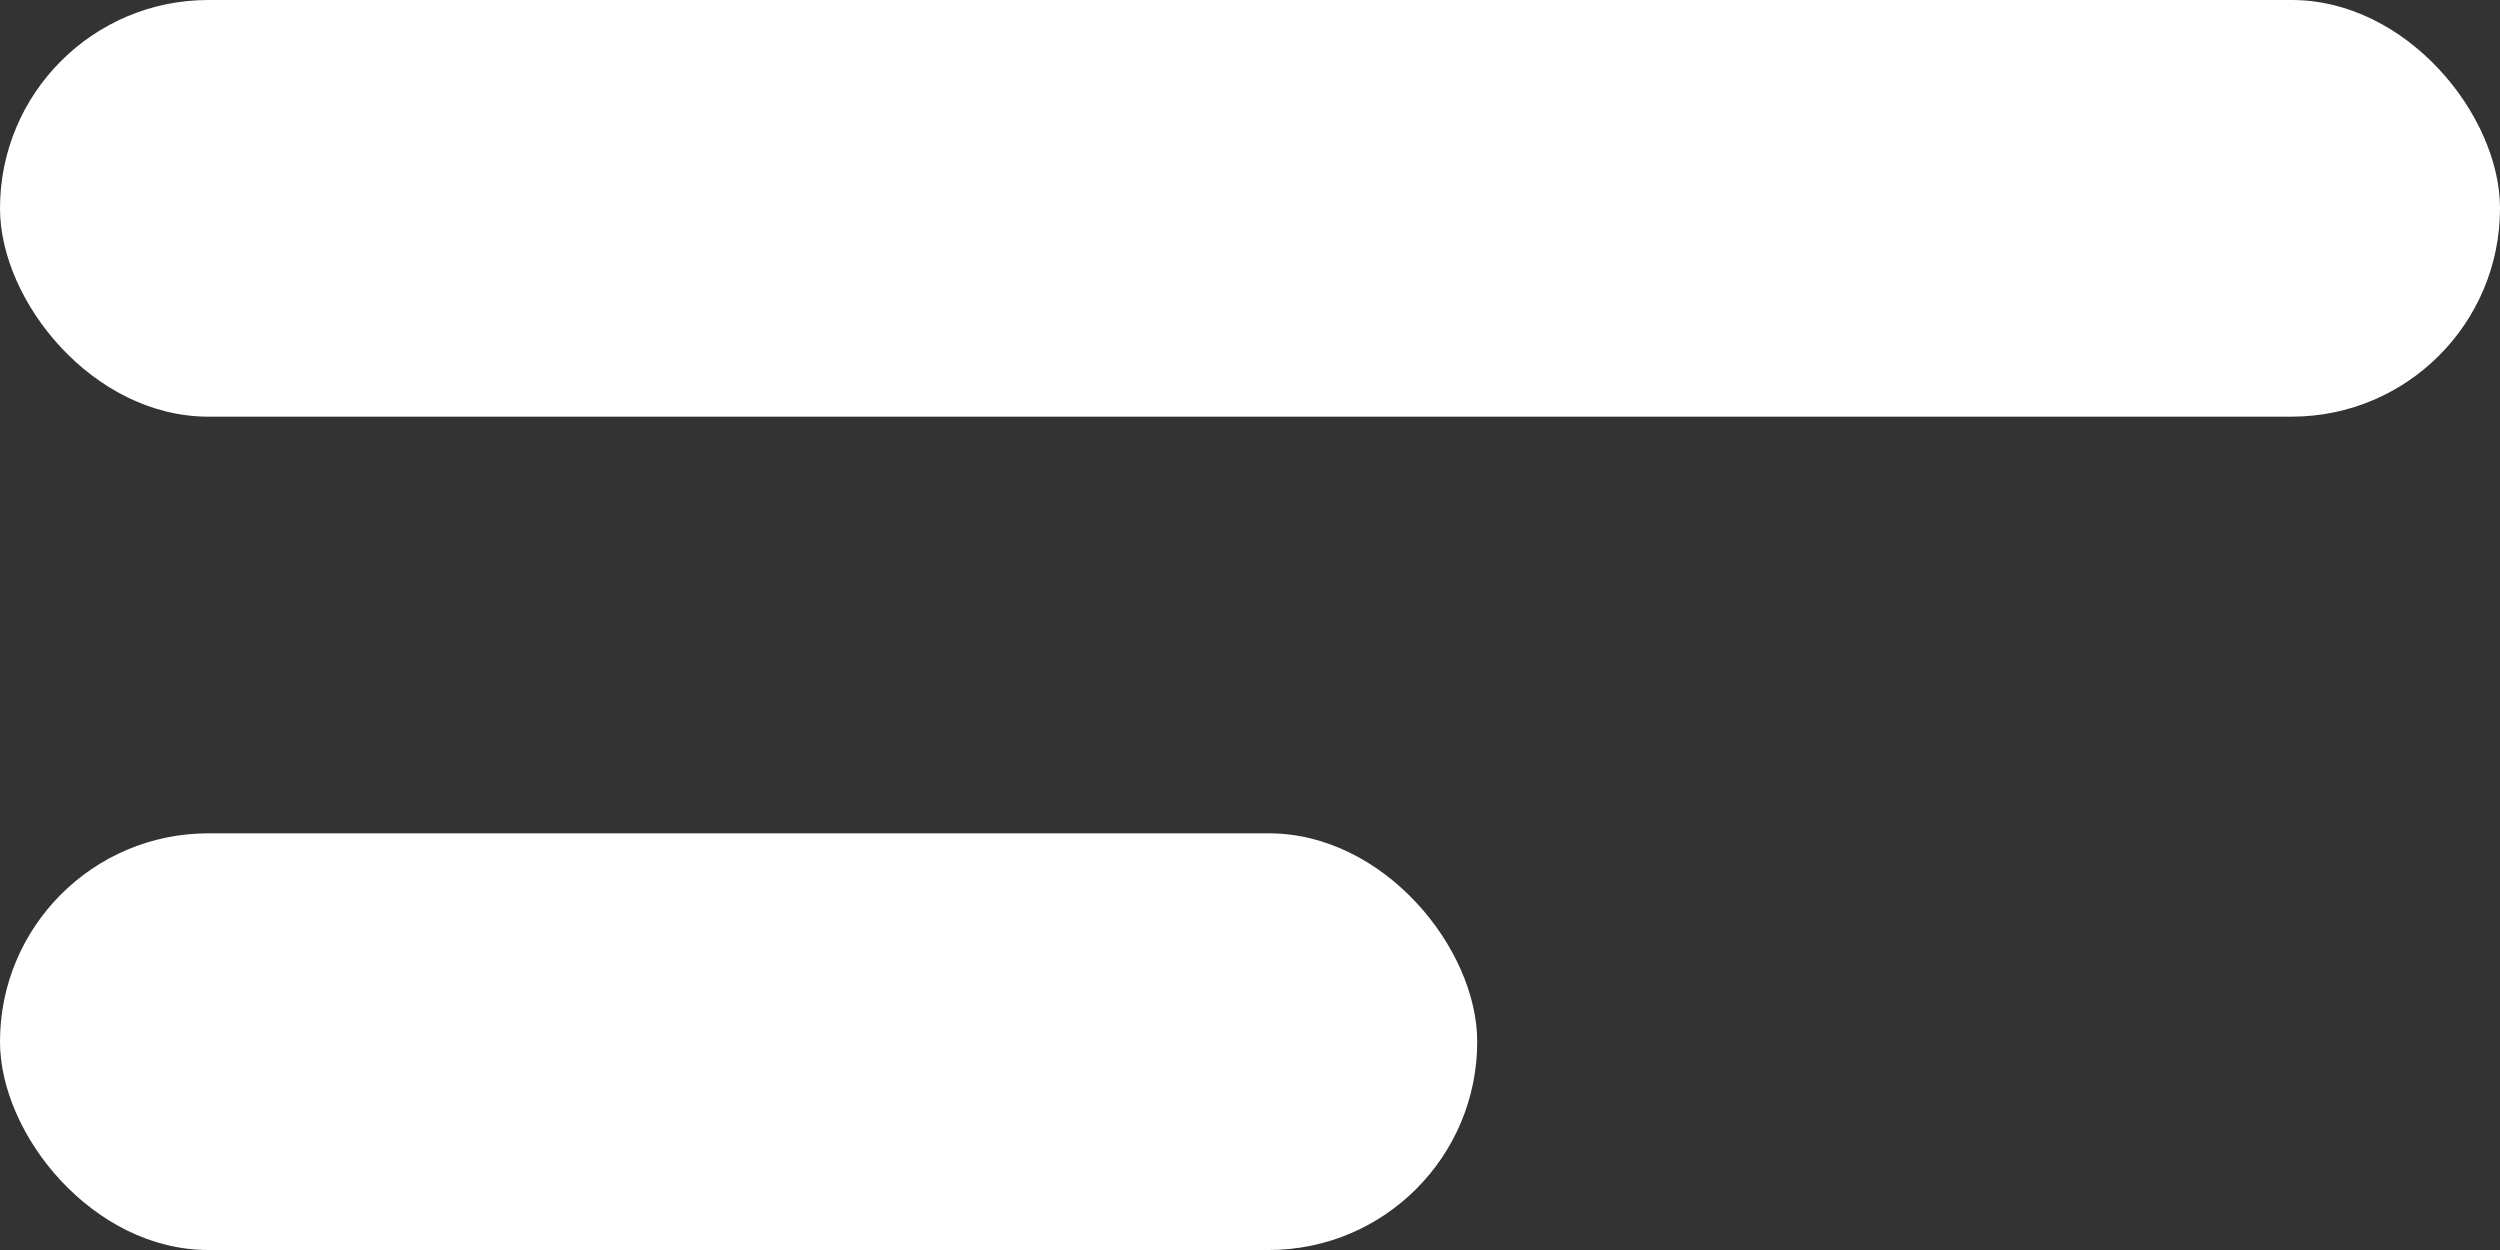<svg width="18" height="9" viewBox="0 0 18 9" fill="none" xmlns="http://www.w3.org/2000/svg">
<rect x="0" y="0" width="18" height="9" fill="#333333" stroke="none"/>
<rect width="18" height="3" rx="1.5" fill="white"/>
<rect y="6" width="10.636" height="3" rx="1.5" fill="white"/>
</svg>
